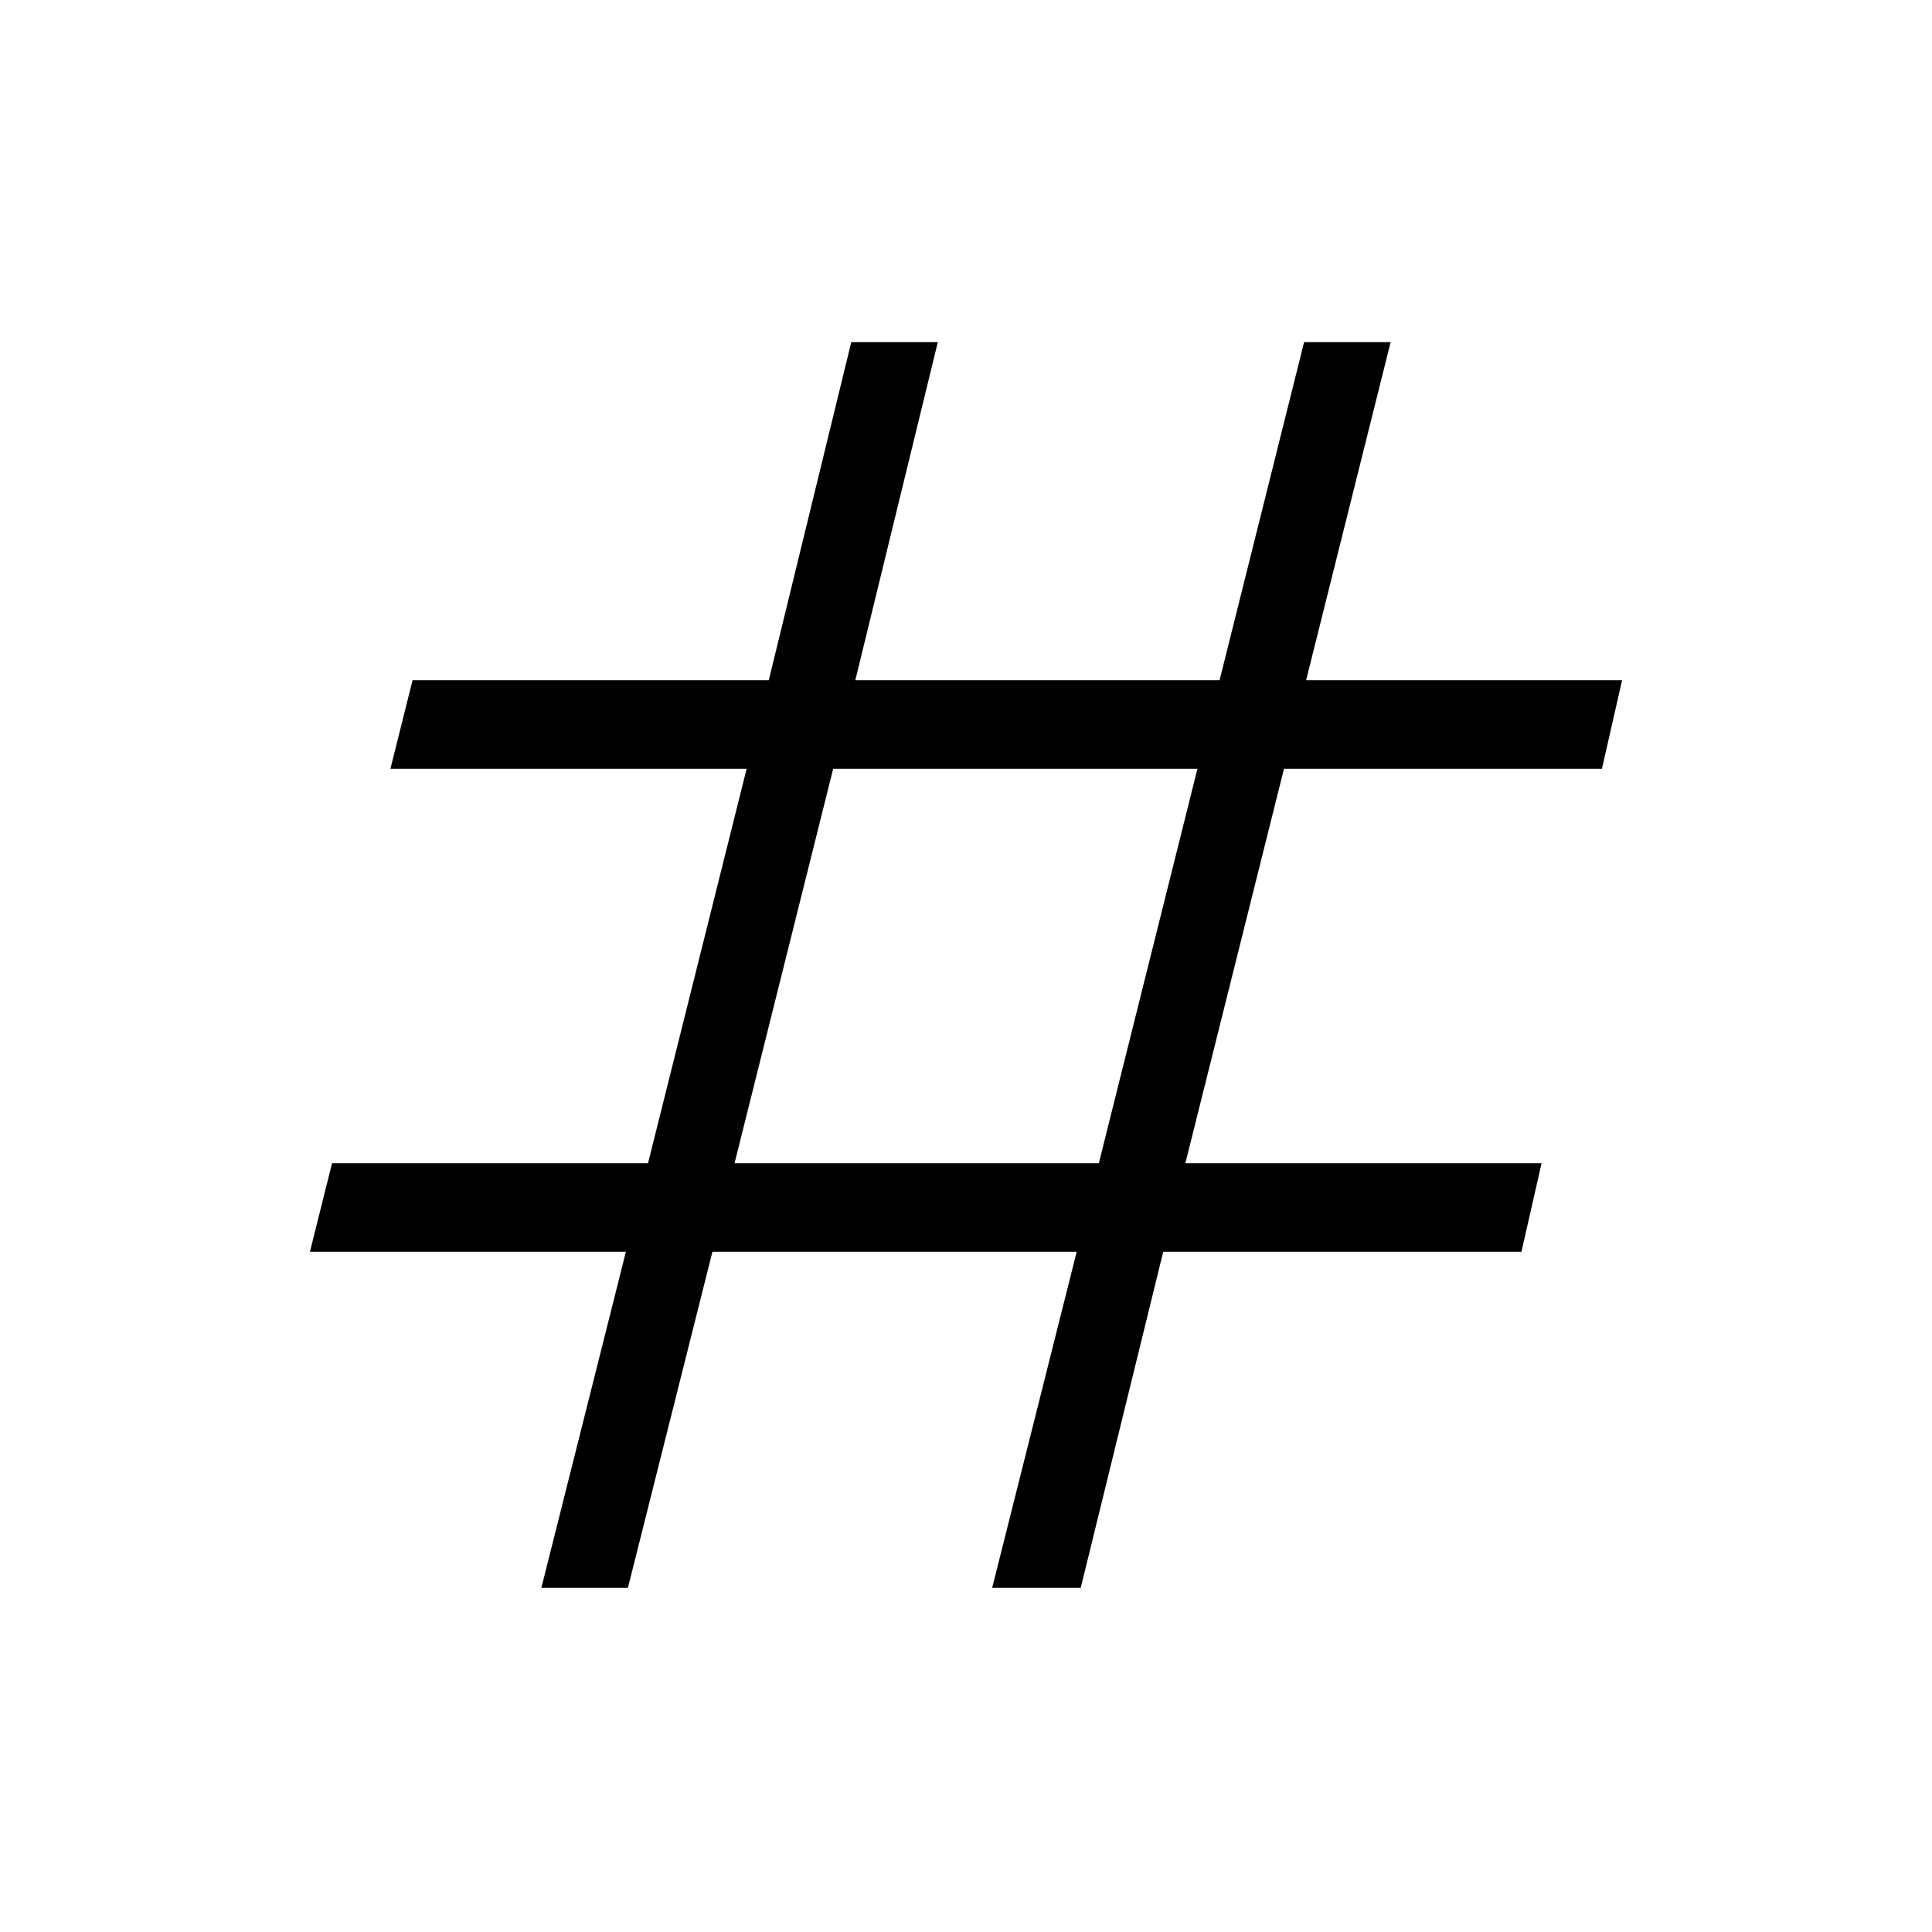 <svg xmlns="http://www.w3.org/2000/svg" height="48" width="48"><path d="m13.45 39.45 2.1-8.35H7.7l.55-2.2h7.85l2.45-9.8H9.7l.55-2.2h8.85l2.05-8.4h2.15l-2.05 8.4h9.05l2.1-8.4h2.15l-2.1 8.4h7.85l-.5 2.2h-7.9l-2.45 9.8h8.85l-.5 2.2h-8.9l-2.05 8.35h-2.2l2.1-8.35H17.7l-2.1 8.35Zm4.8-10.55h9.05l2.45-9.8H20.7Z"/></svg>